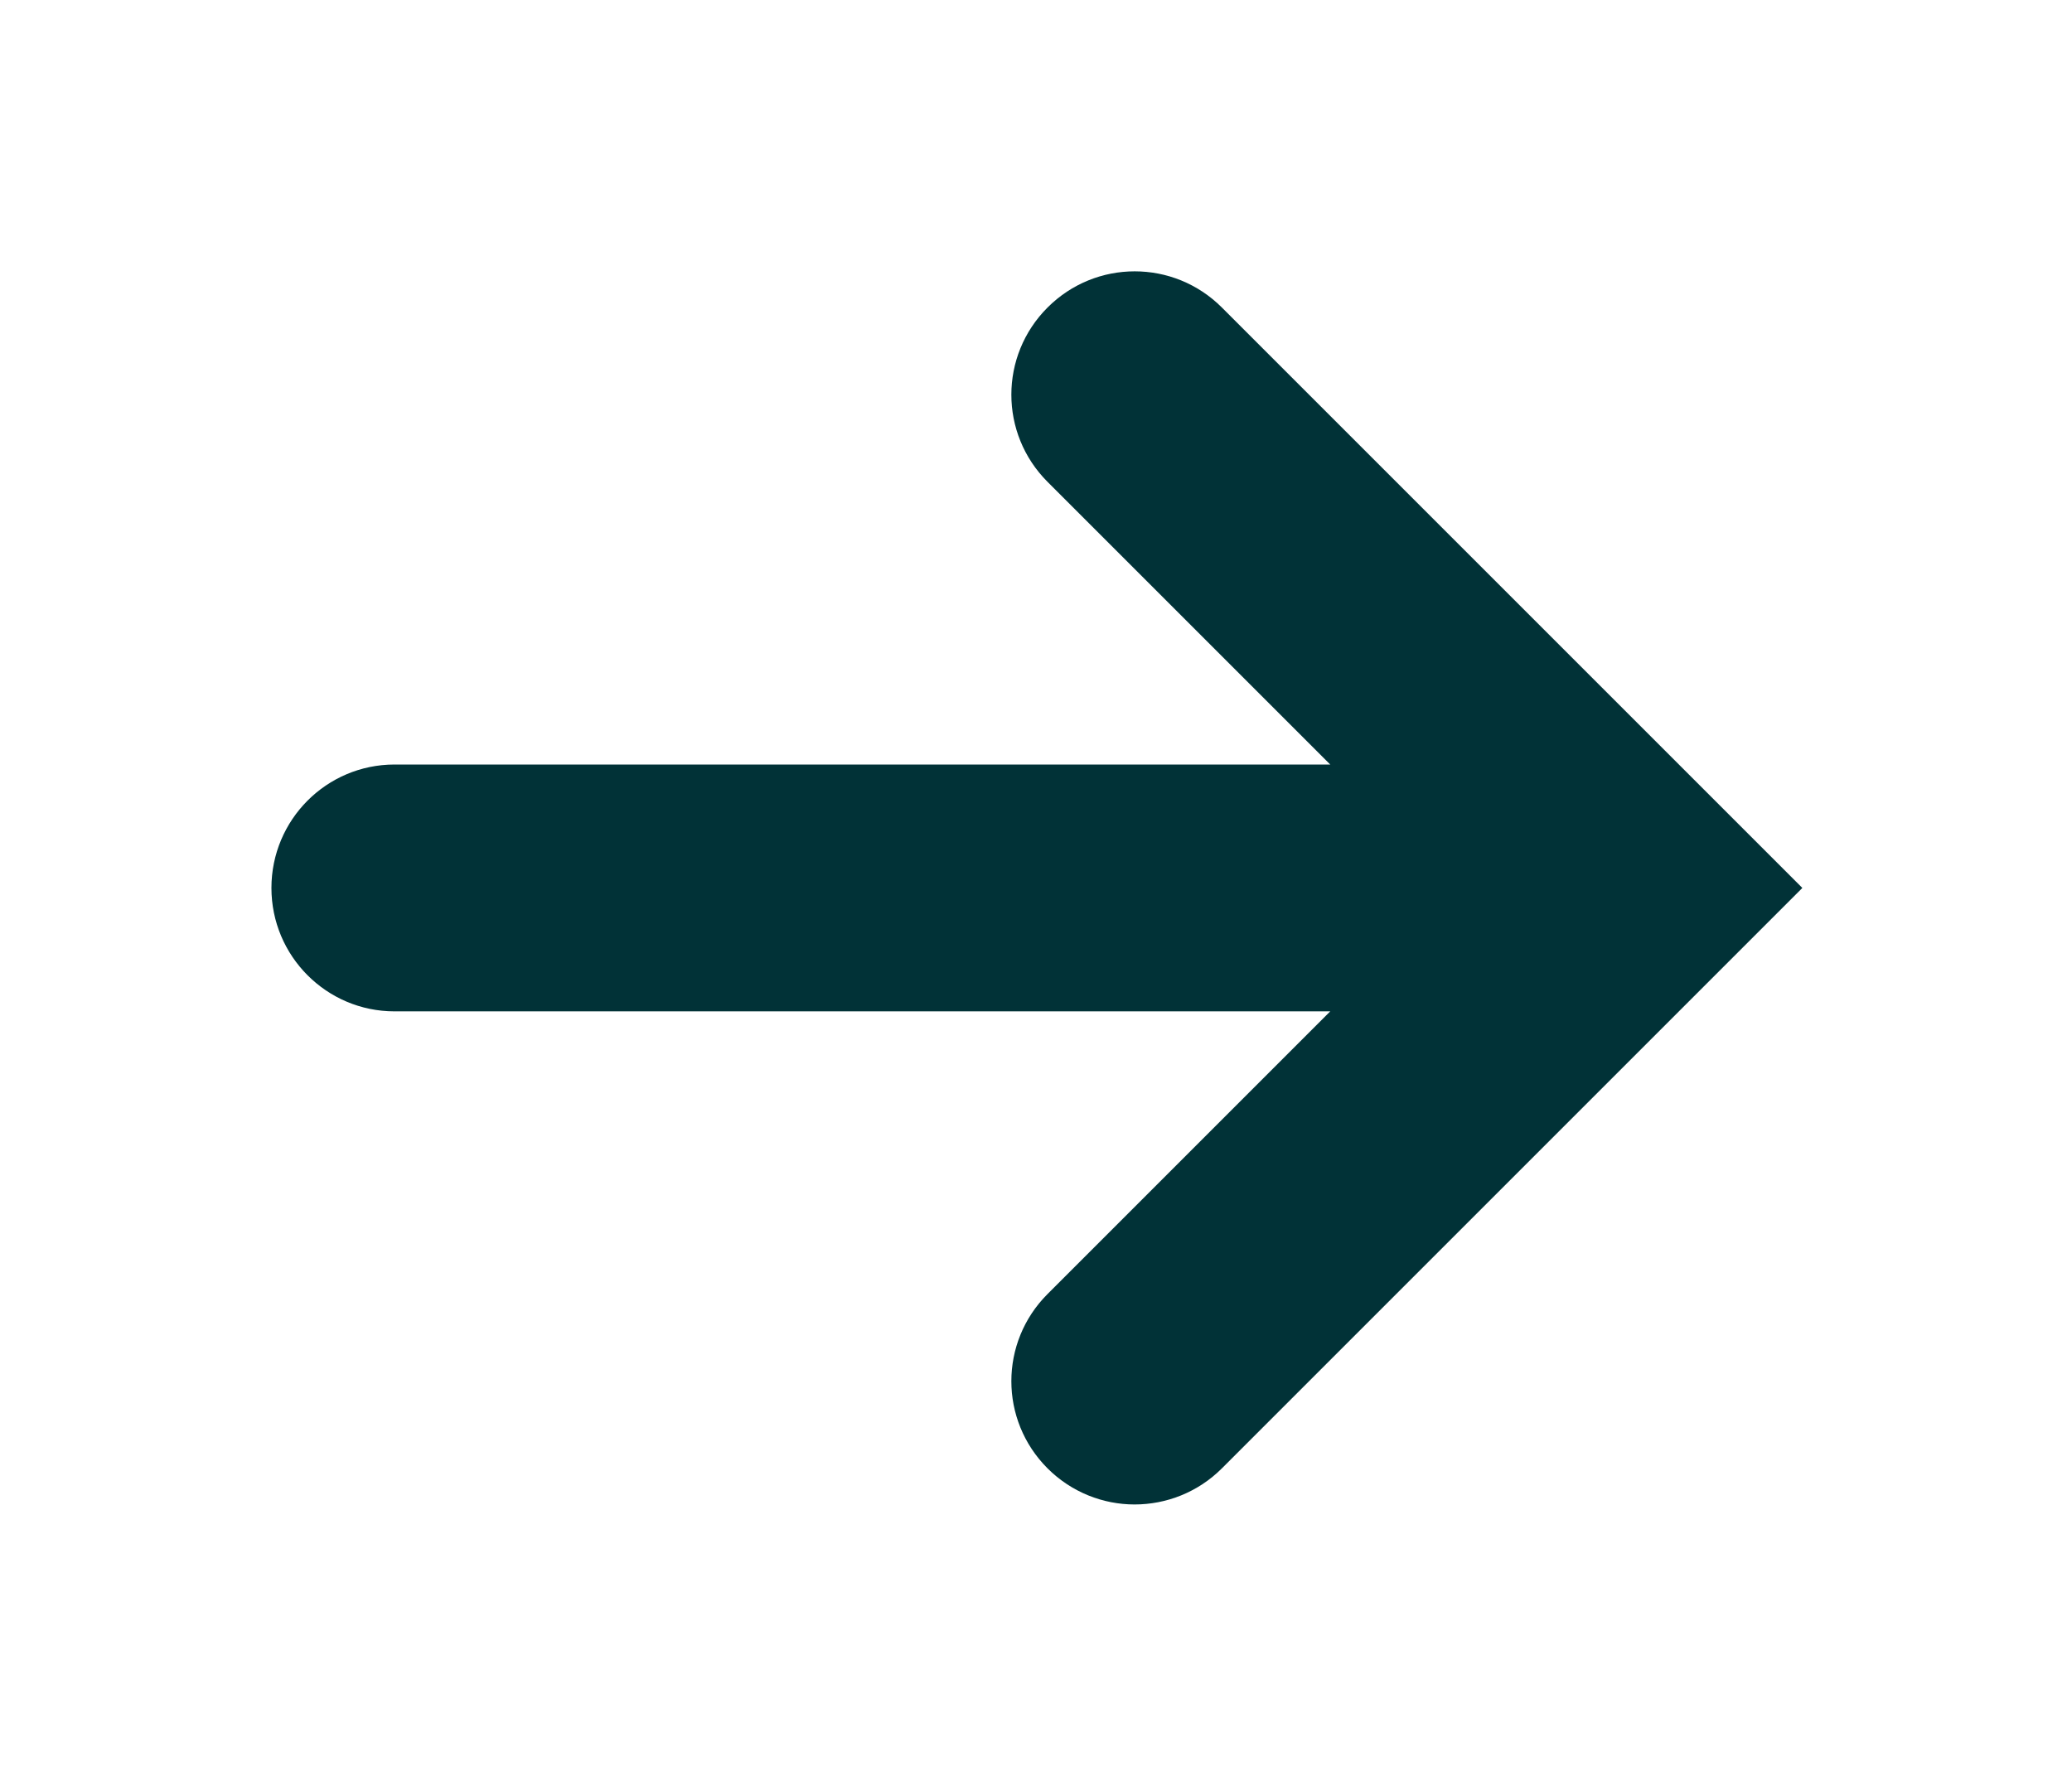 <svg width="7" height="6" viewBox="0 0 7 6" fill="none" xmlns="http://www.w3.org/2000/svg">
<path d="M3.539 1.039C3.376 1.202 3.376 1.465 3.539 1.628L4.494 2.583H1.333C1.103 2.583 0.917 2.77 0.917 3C0.917 3.23 1.103 3.417 1.333 3.417H4.494L3.539 4.372C3.376 4.535 3.376 4.798 3.539 4.961C3.62 5.042 3.727 5.083 3.833 5.083C3.94 5.083 4.047 5.042 4.128 4.961L6.089 3L4.128 1.039C3.965 0.876 3.702 0.876 3.539 1.039Z" fill="#013237"/>
</svg>
